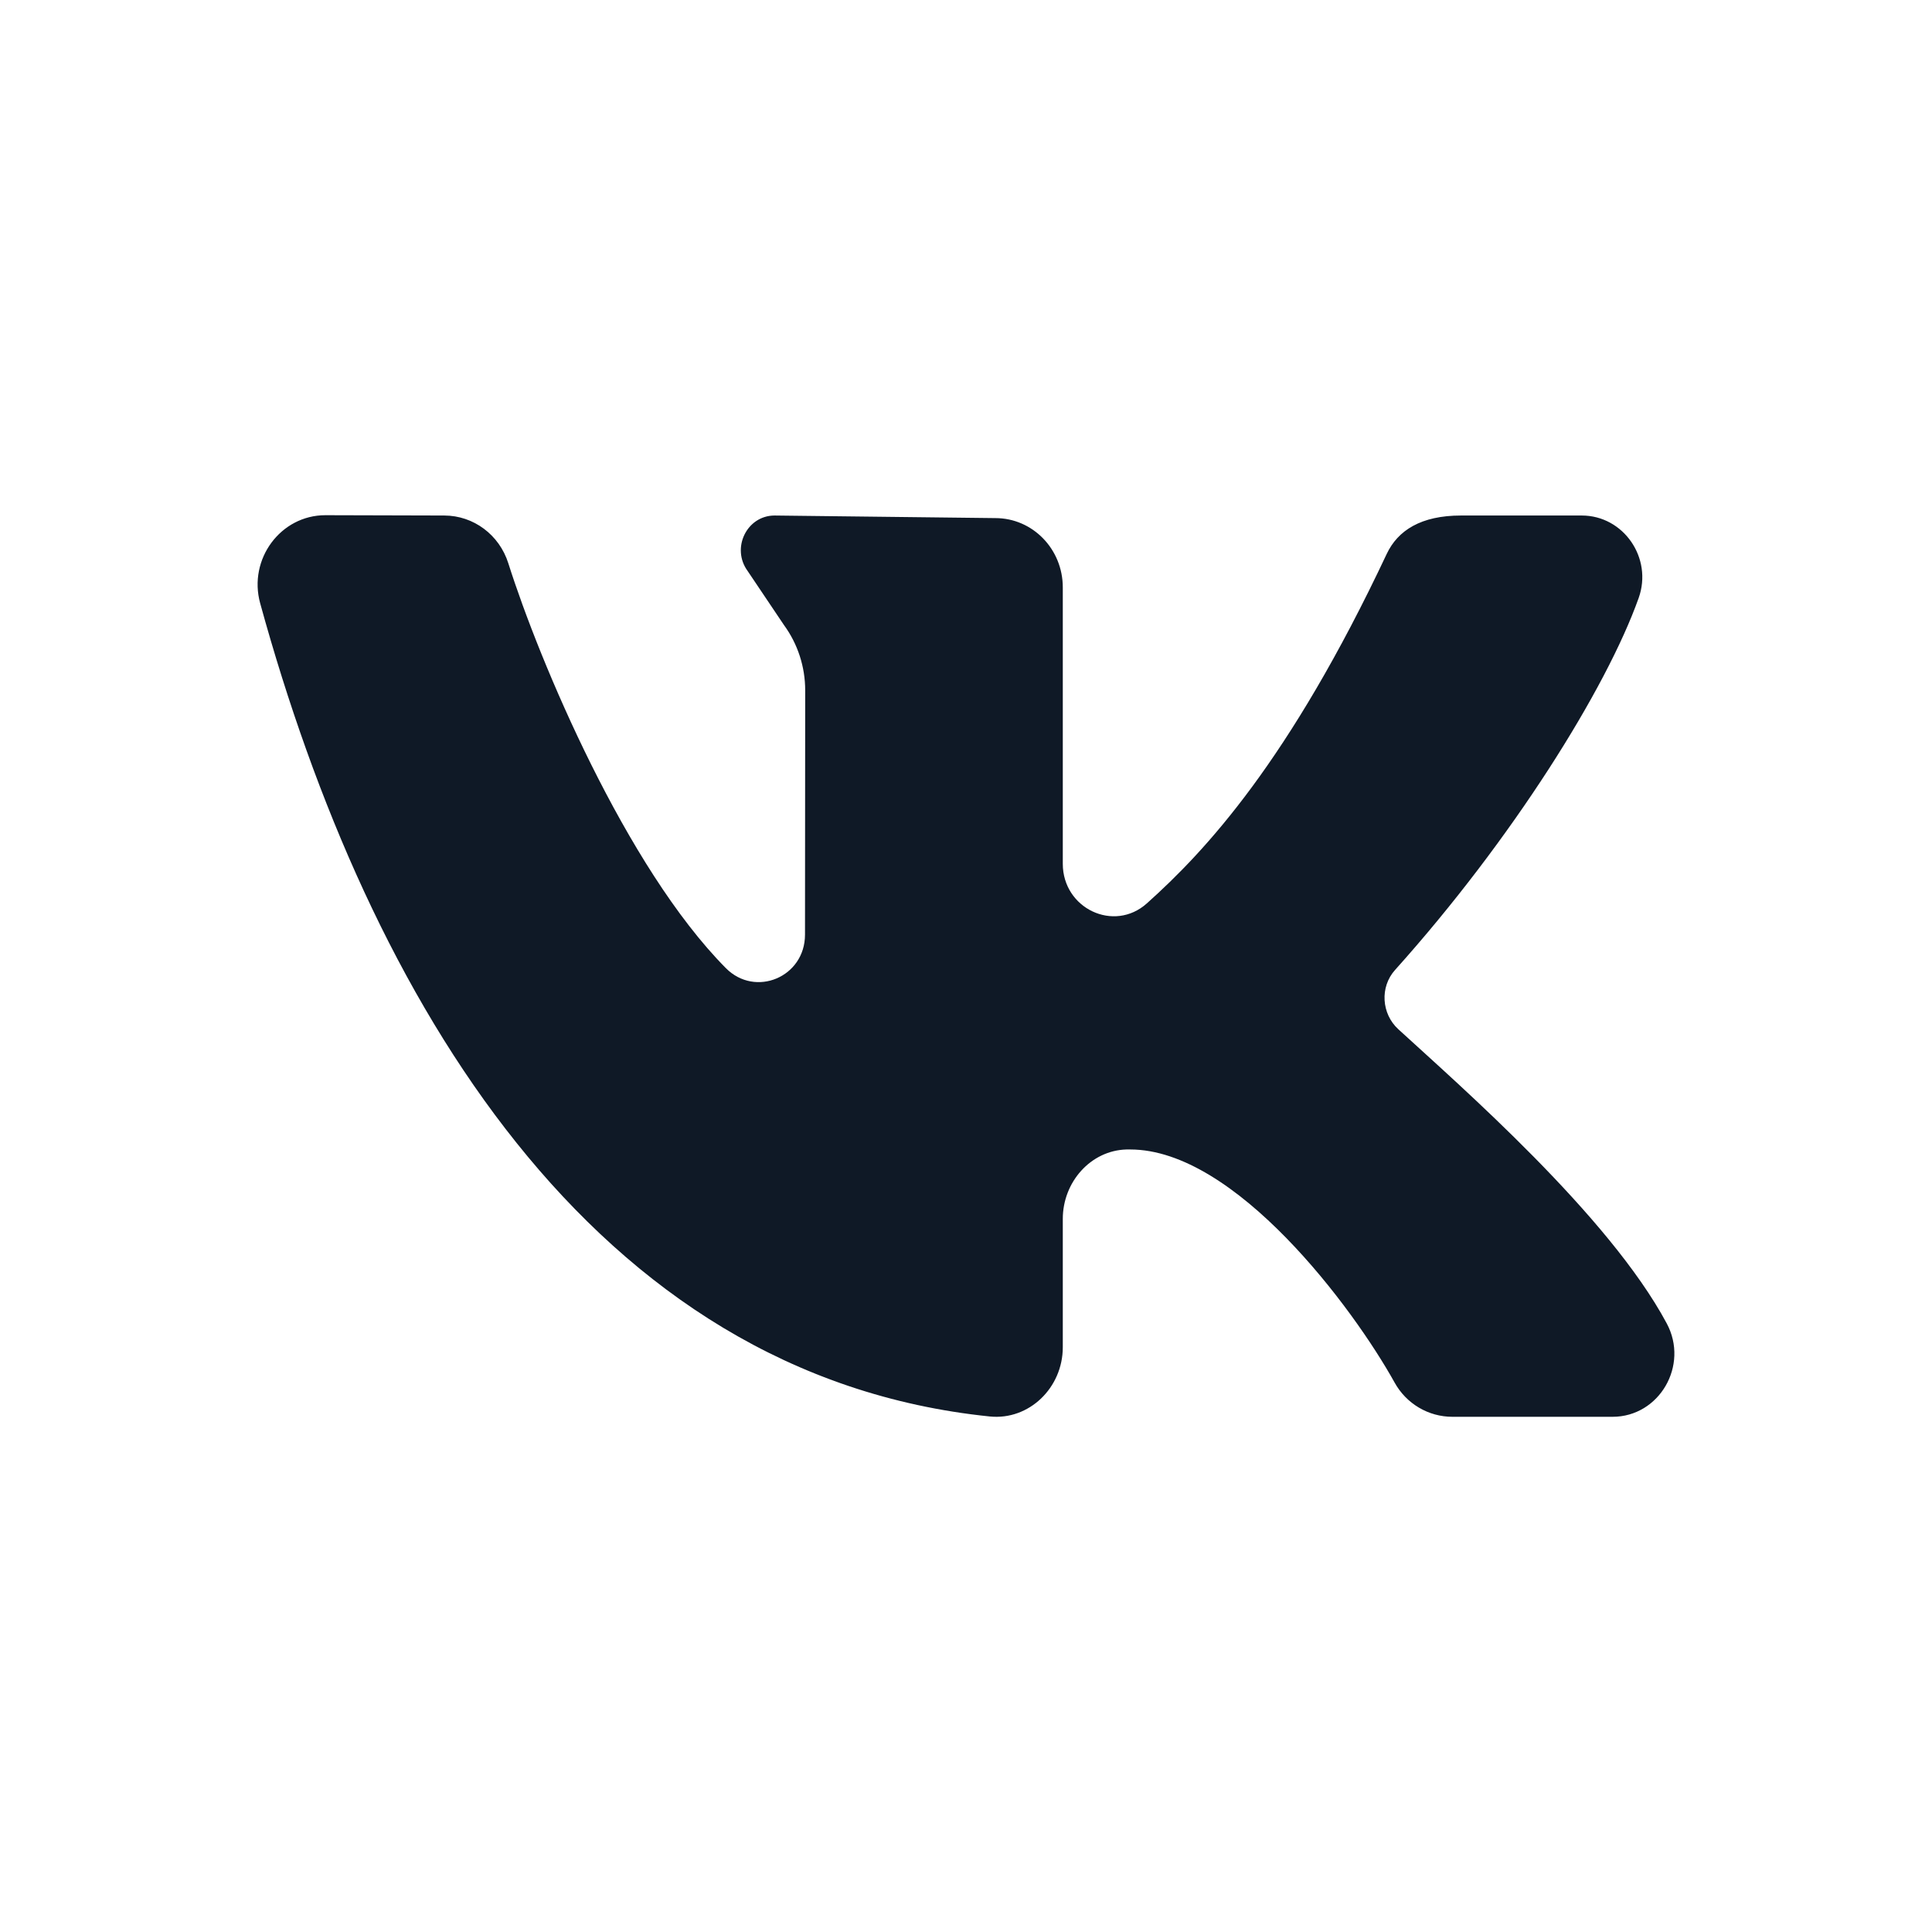 <svg width="30" height="30" viewBox="0 0 30 30" fill="none" xmlns="http://www.w3.org/2000/svg">
<path d="M25.881 20.55C24.983 18.873 22.669 16.859 21.713 15.982C21.451 15.742 21.424 15.327 21.662 15.062C23.485 13.03 24.943 10.696 25.445 9.286C25.667 8.663 25.208 8.005 24.562 8.005H22.686C22.067 8.005 21.706 8.235 21.533 8.601C20.017 11.821 18.718 13.214 17.808 14.028C17.298 14.485 16.503 14.107 16.503 13.413C16.503 12.075 16.503 10.347 16.503 9.121C16.503 8.526 16.035 8.045 15.456 8.045L12.028 8.005C11.597 8.005 11.35 8.511 11.609 8.866L12.175 9.708C12.388 10 12.503 10.355 12.503 10.72L12.5 14.513C12.5 15.173 11.729 15.495 11.271 15.033C9.721 13.469 8.377 10.274 7.893 8.746C7.753 8.304 7.353 8.006 6.9 8.005L5.052 8C4.358 8 3.851 8.682 4.04 9.368C5.729 15.514 9.194 21.361 15.37 21.995C15.979 22.057 16.503 21.549 16.503 20.92V18.927C16.503 18.355 16.936 17.864 17.492 17.849C17.512 17.849 17.531 17.849 17.55 17.849C19.184 17.849 21.014 20.313 21.654 21.466C21.837 21.798 22.181 22 22.553 22H25.04C25.765 22 26.231 21.202 25.881 20.55Z" fill="#0F1926"/>
</svg>
